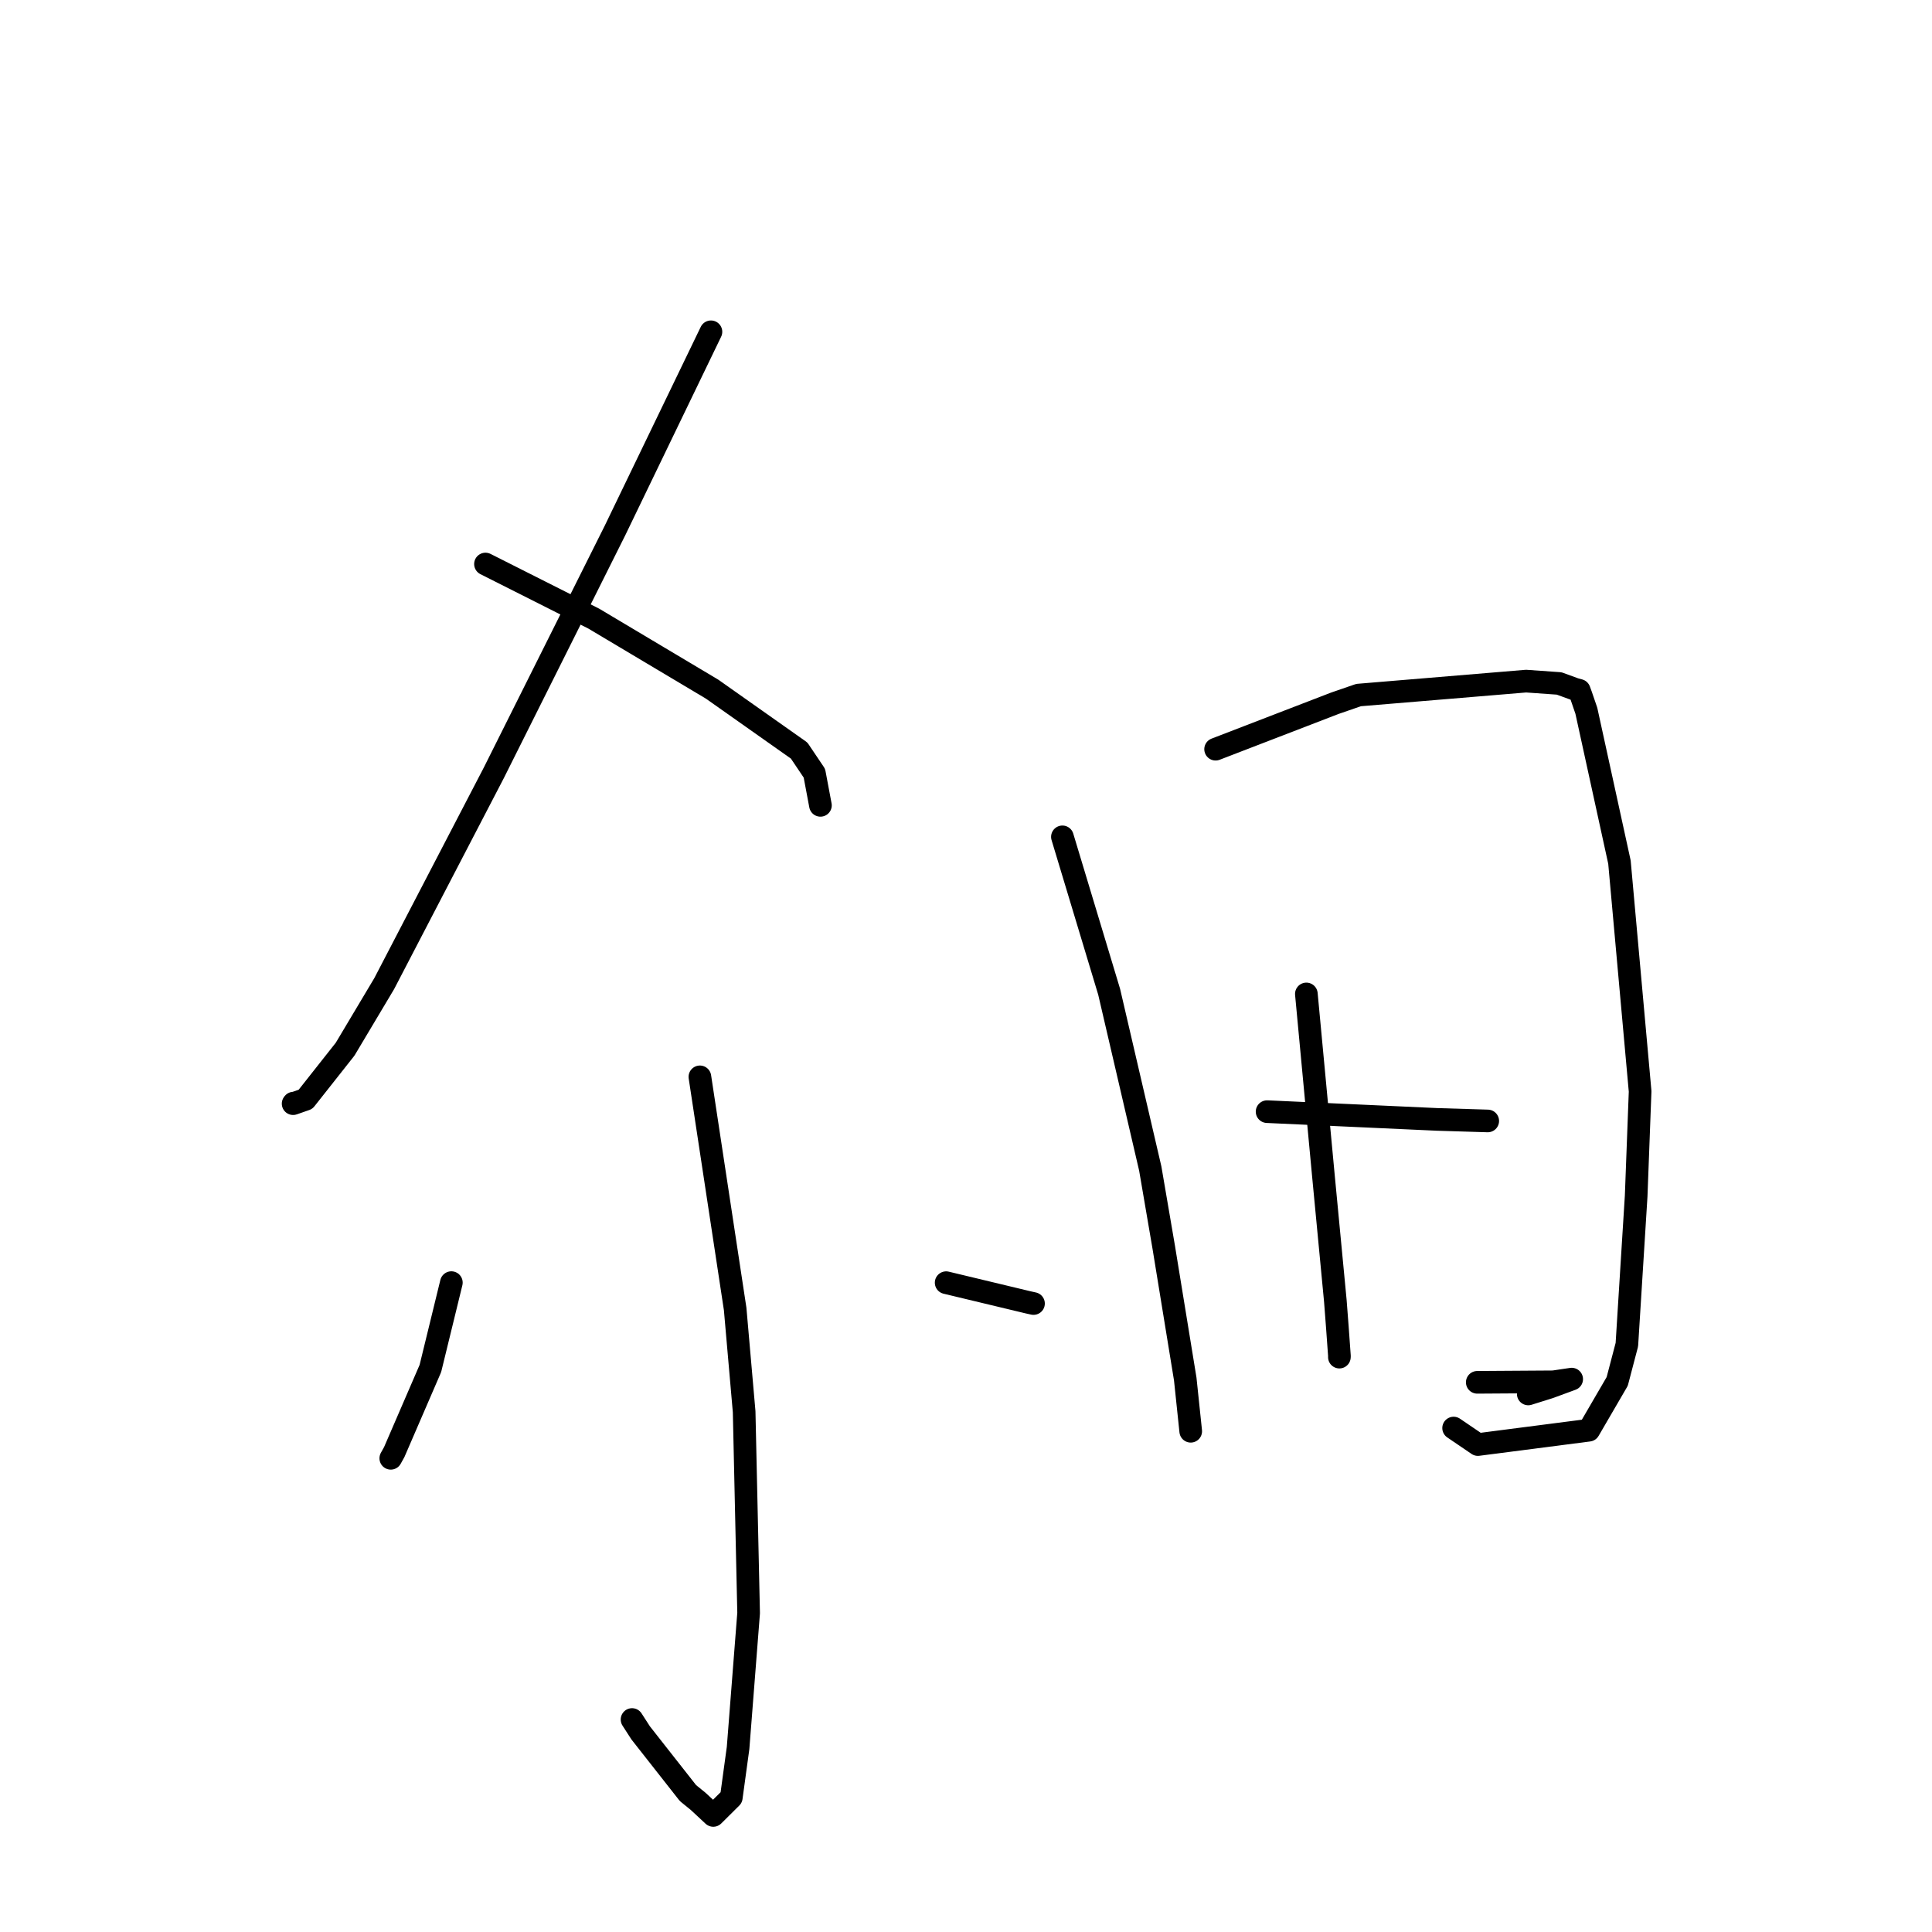 <?xml version="1.0" standalone="no"?>
    <svg width="256" height="256" xmlns="http://www.w3.org/2000/svg" version="1.1">
    <polyline stroke="black" stroke-width="3" stroke-linecap="round" fill="transparent" stroke-linejoin="round" points="94.204 43.964 87.845 57.134 81.485 70.305 65.432 102.407 50.91 130.335 45.729 139.023 40.482 145.668 38.841 146.241 38.895 146.169 " />
        <polyline stroke="black" stroke-width="3" stroke-linecap="round" fill="transparent" stroke-linejoin="round" points="64.327 74.737 71.507 78.356 78.686 81.975 94.348 91.31 105.89 99.453 107.911 102.457 108.658 106.429 108.712 106.713 " />
        <polyline stroke="black" stroke-width="3" stroke-linecap="round" fill="transparent" stroke-linejoin="round" points="92.74 142.688 95.076 158.066 97.412 173.444 98.603 187.063 99.196 213.734 97.799 231.611 96.901 238.183 94.513 240.554 92.503 238.684 91.16 237.593 84.894 229.621 83.748 227.844 " />
        <polyline stroke="black" stroke-width="3" stroke-linecap="round" fill="transparent" stroke-linejoin="round" points="59.807 169.954 58.418 175.641 57.029 181.327 52.241 192.403 51.781 193.232 " />
        <polyline stroke="black" stroke-width="3" stroke-linecap="round" fill="transparent" stroke-linejoin="round" points="125.37 169.962 130.802 171.265 136.234 172.568 136.945 172.725 " />
        <polyline stroke="black" stroke-width="3" stroke-linecap="round" fill="transparent" stroke-linejoin="round" points="140.775 110.887 143.872 121.153 146.969 131.419 152.416 154.838 154.202 165.27 157.051 182.726 157.711 189.02 157.777 189.649 " />
        <polyline stroke="black" stroke-width="3" stroke-linecap="round" fill="transparent" stroke-linejoin="round" points="161.074 99.273 168.974 96.229 176.873 93.186 180.017 92.1 202.216 90.252 206.597 90.561 208.651 91.311 209.258 91.476 209.498 92.131 210.199 94.178 214.586 114.238 217.324 144.614 216.8 158.488 215.569 178.171 214.289 183.046 210.526 189.513 195.828 191.411 192.612 189.225 " />
        <polyline stroke="black" stroke-width="3" stroke-linecap="round" fill="transparent" stroke-linejoin="round" points="173.1 131.702 174.237 143.82 175.373 155.938 176.94 172.372 177.21 175.911 177.483 179.695 177.477 179.789 177.475 179.82 177.475 179.824 " />
        <polyline stroke="black" stroke-width="3" stroke-linecap="round" fill="transparent" stroke-linejoin="round" points="167.896 147.299 179.146 147.812 190.395 148.326 196.504 148.513 196.926 148.526 197.099 148.531 197.133 148.532 " />
        <polyline stroke="black" stroke-width="3" stroke-linecap="round" fill="transparent" stroke-linejoin="round" points="195.745 183.164 200.791 183.131 205.837 183.098 208.256 182.74 205.307 183.825 202.501 184.705 " />
        </svg>
